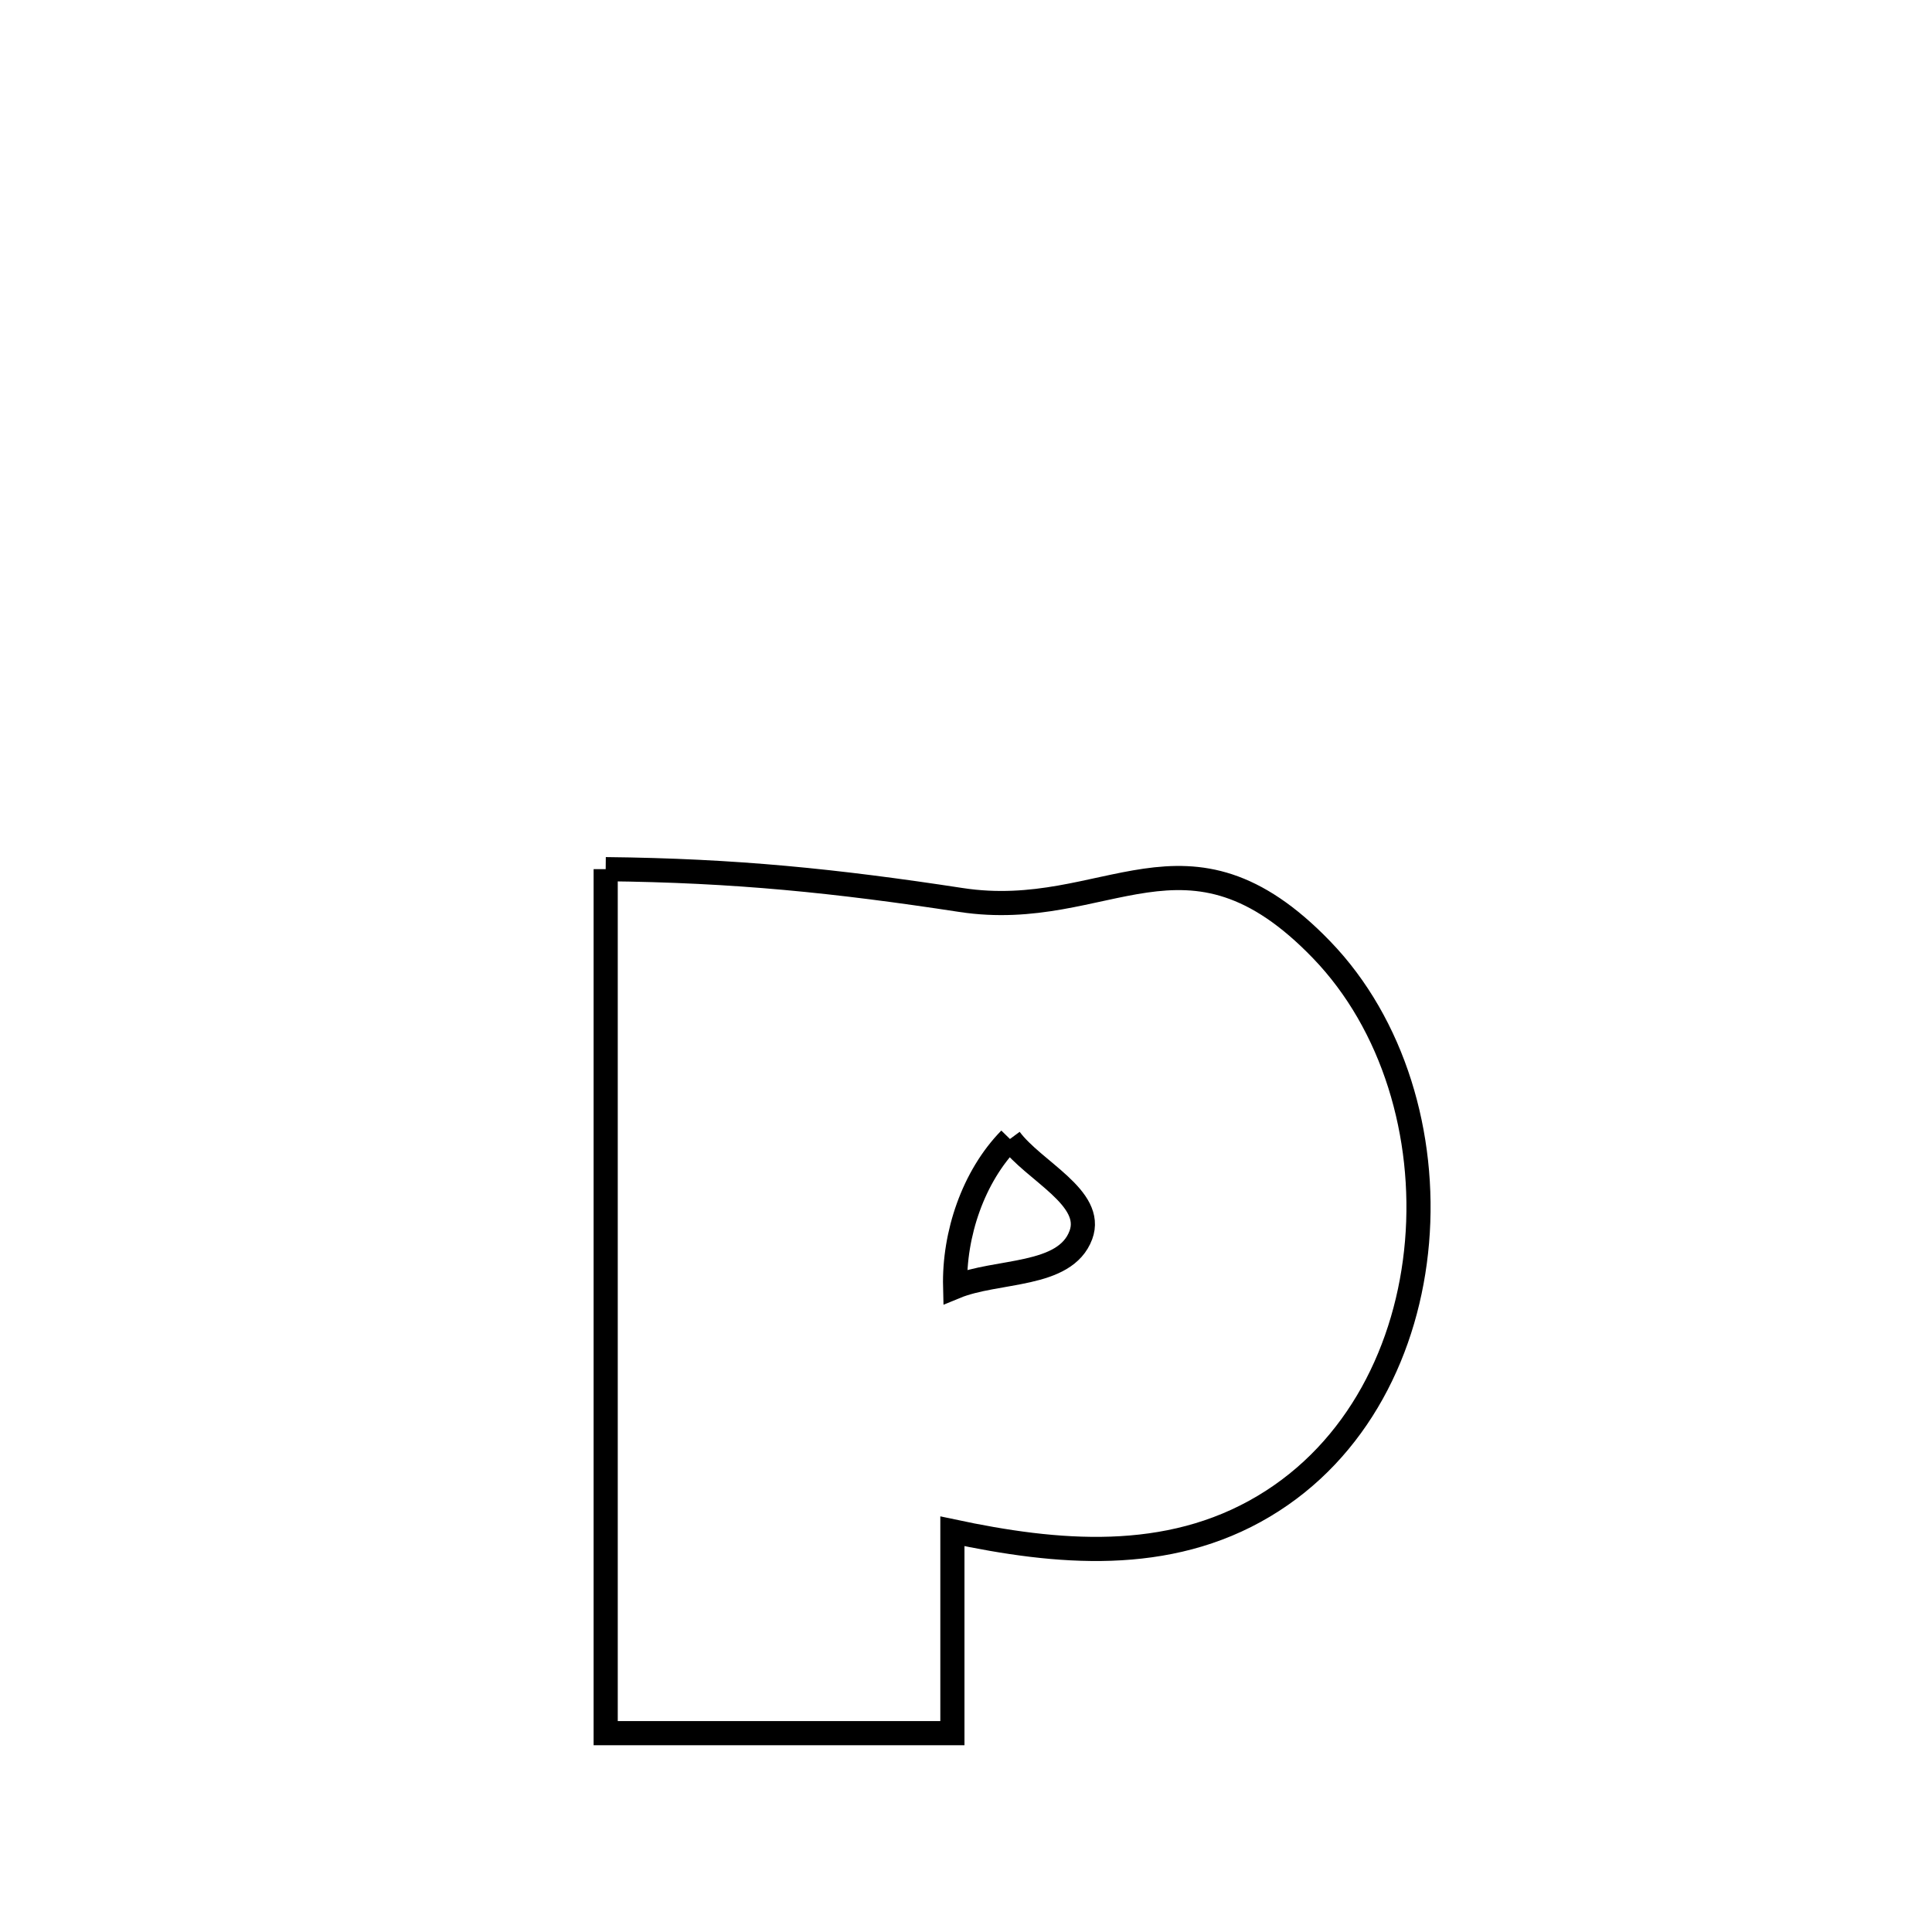 <svg xmlns="http://www.w3.org/2000/svg" viewBox="0.0 0.0 24.0 24.0" height="200px" width="200px"><path fill="none" stroke="black" stroke-width=".3" stroke-opacity="1.0"  filling="0" d="M7.524 10.797 L7.524 10.797 C9.136 10.814 10.381 10.942 11.938 11.18 C13.758 11.458 14.734 10.054 16.417 11.798 C17.312 12.725 17.715 14.105 17.603 15.428 C17.491 16.751 16.865 18.016 15.701 18.71 C14.501 19.427 13.127 19.298 11.831 19.022 L11.831 19.022 C11.831 19.858 11.831 20.694 11.831 21.53 L11.831 21.53 C10.395 21.53 8.96 21.53 7.524 21.53 L7.524 21.53 C7.524 19.741 7.524 17.952 7.524 16.164 C7.524 14.375 7.524 12.586 7.524 10.797 L7.524 10.797"></path>
<path fill="none" stroke="black" stroke-width=".3" stroke-opacity="1.0"  filling="0" d="M12.546 14.149 L12.546 14.149 C12.84 14.547 13.599 14.878 13.427 15.342 C13.231 15.87 12.386 15.771 11.865 15.986 L11.865 15.986 C11.849 15.333 12.089 14.616 12.546 14.149 L12.546 14.149"></path></svg>